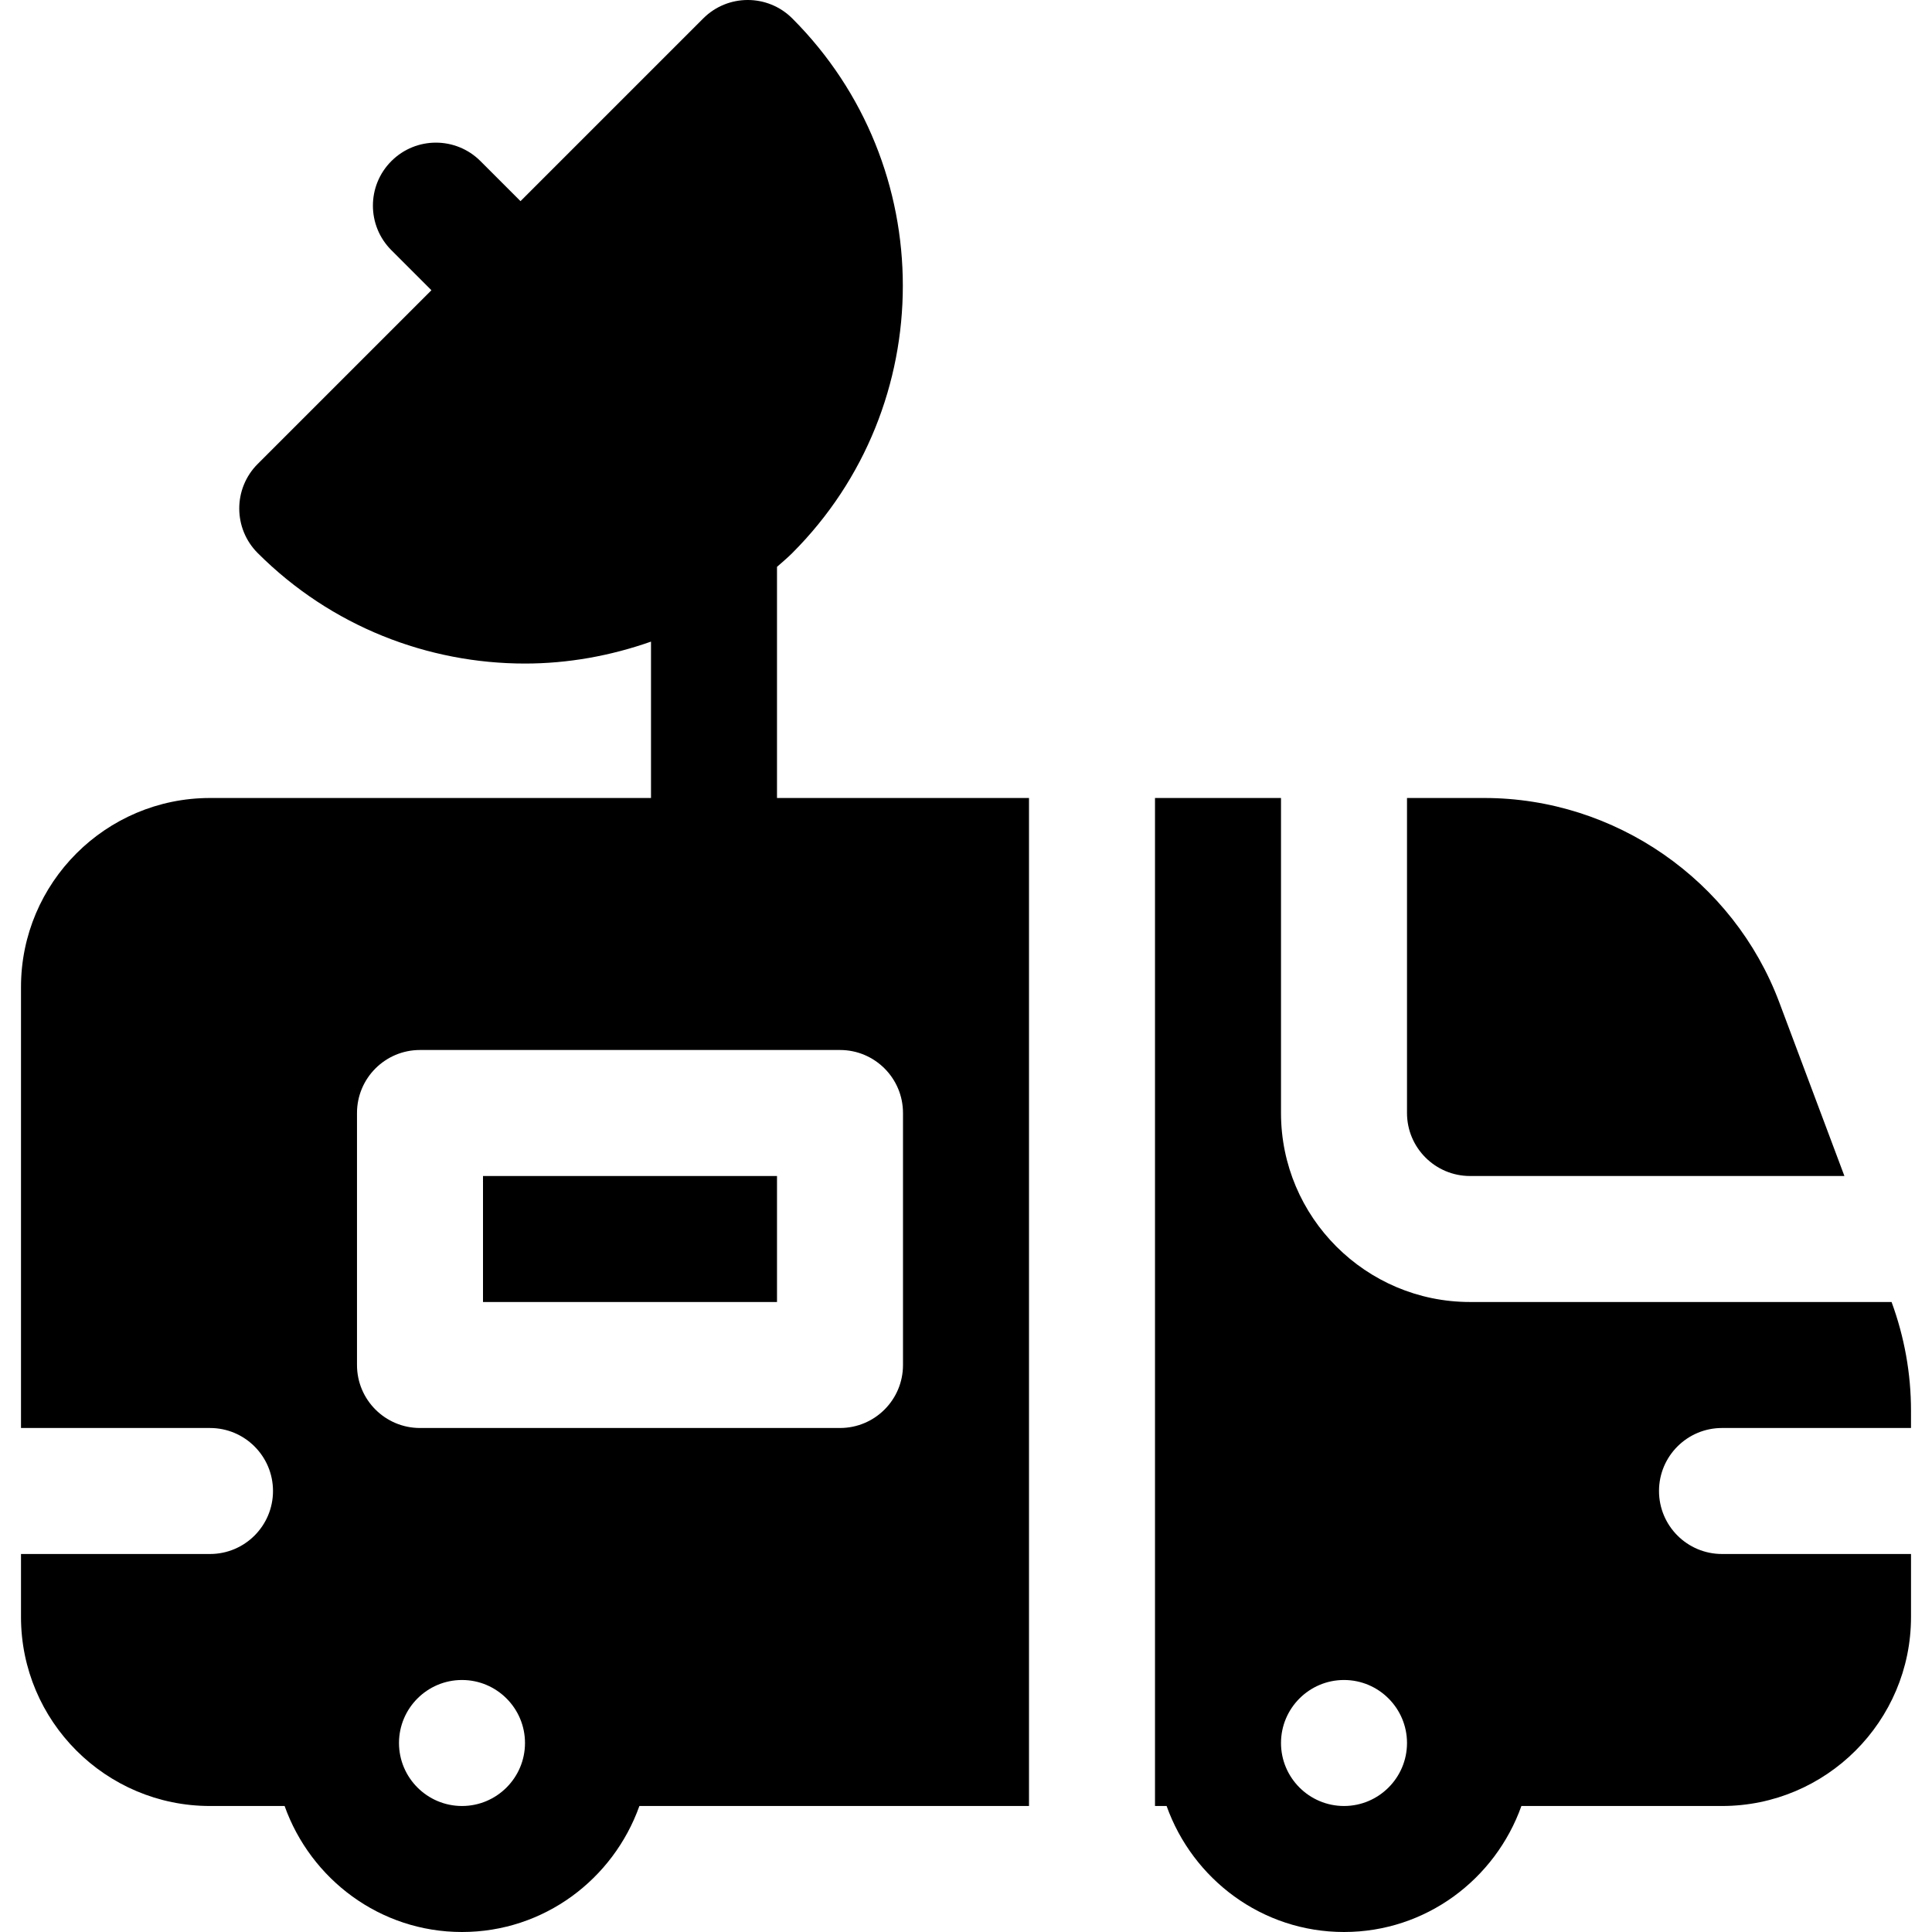 <?xml version="1.0" encoding="iso-8859-1"?>
<!-- Generator: Adobe Illustrator 19.0.0, SVG Export Plug-In . SVG Version: 6.00 Build 0)  -->
<svg version="1.1" id="Layer_1" xmlns="http://www.w3.org/2000/svg" xmlns:xlink="http://www.w3.org/1999/xlink" x="0px" y="0px"
	 viewBox="0 0 512 512" style="enable-background:new 0 0 512 512;" xml:space="preserve">
<g>
	<g>
		<path d="M205.913,211.476v-61.252c1.356-1.214,2.753-2.36,4.055-3.661c0-0.006,0-0.006,0-0.006
			c39.055-39.06,39.055-102.61,0-141.669c-6.518-6.518-17.091-6.518-23.609,0l-48.42,48.418l-10.613-10.613
			c-6.521-6.521-17.088-6.521-23.609,0c-6.521,6.516-6.521,17.092,0,23.609l10.613,10.613L68.293,122.95
			c-6.531,6.531-6.505,17.11,0,23.614c19.533,19.522,45.185,29.283,70.838,29.283c11.316,0,22.6-2.013,33.392-5.812v41.443H55.652
			c-27.619,0-50.087,22.468-50.087,50.087v116.87h50.087c9.217,0,16.696,7.473,16.696,16.696c0,9.223-7.48,16.694-16.697,16.694
			H5.564v16.696c0,27.619,22.468,50.087,50.087,50.087h19.772C82.337,498,100.696,512,122.434,512c21.738,0,40.097-14,47.011-33.392
			h103.251V211.476H205.913z M122.434,478.608c-9.206,0-16.696-7.49-16.696-16.696s7.49-16.696,16.696-16.696
			s16.696,7.49,16.696,16.696S131.64,478.608,122.434,478.608z M239.304,361.738c0,9.223-7.479,16.696-16.696,16.696H111.303
			c-9.217,0-16.696-7.473-16.696-16.696v-66.783c0-9.223,7.479-16.696,16.696-16.696h111.305c9.217,0,16.696,7.473,16.696,16.696
			V361.738z"/>
	</g>
</g>
<g>
	<g>
		<rect x="128" y="311.654" width="77.914" height="33.392"/>
	</g>
</g>
<g>
	<g>
		<path d="M471.534,265.651c-12.141-32.402-43.555-54.174-78.164-54.174h-20.5v83.479c0,9.206,7.49,16.696,16.696,16.696h99.221
			L471.534,265.651z"/>
	</g>
</g>
<g>
	<g>
		<path d="M456.349,378.434h50.087v-4.581c0-9.845-1.742-19.529-5.151-28.81H389.566c-27.619,0-50.087-22.468-50.087-50.087v-83.479
			h-33.392v267.132h3.076C316.078,498,334.437,512,356.175,512c21.738,0,40.096-14,47.011-33.392h53.164
			c27.619,0,50.087-22.468,50.087-50.087v-16.696h-50.087c-9.217,0-16.696-7.473-16.696-16.696
			C439.653,385.907,447.132,378.434,456.349,378.434z M356.175,478.608c-9.206,0-16.696-7.49-16.696-16.696
			s7.49-16.696,16.696-16.696s16.696,7.49,16.696,16.696S365.381,478.608,356.175,478.608z"/>
	</g>
</g>
<g>
</g>
<g>
</g>
<g>
</g>
<g>
</g>
<g>
</g>
<g>
</g>
<g>
</g>
<g>
</g>
<g>
</g>
<g>
</g>
<g>
</g>
<g>
</g>
<g>
</g>
<g>
</g>
<g>
</g>
</svg>
